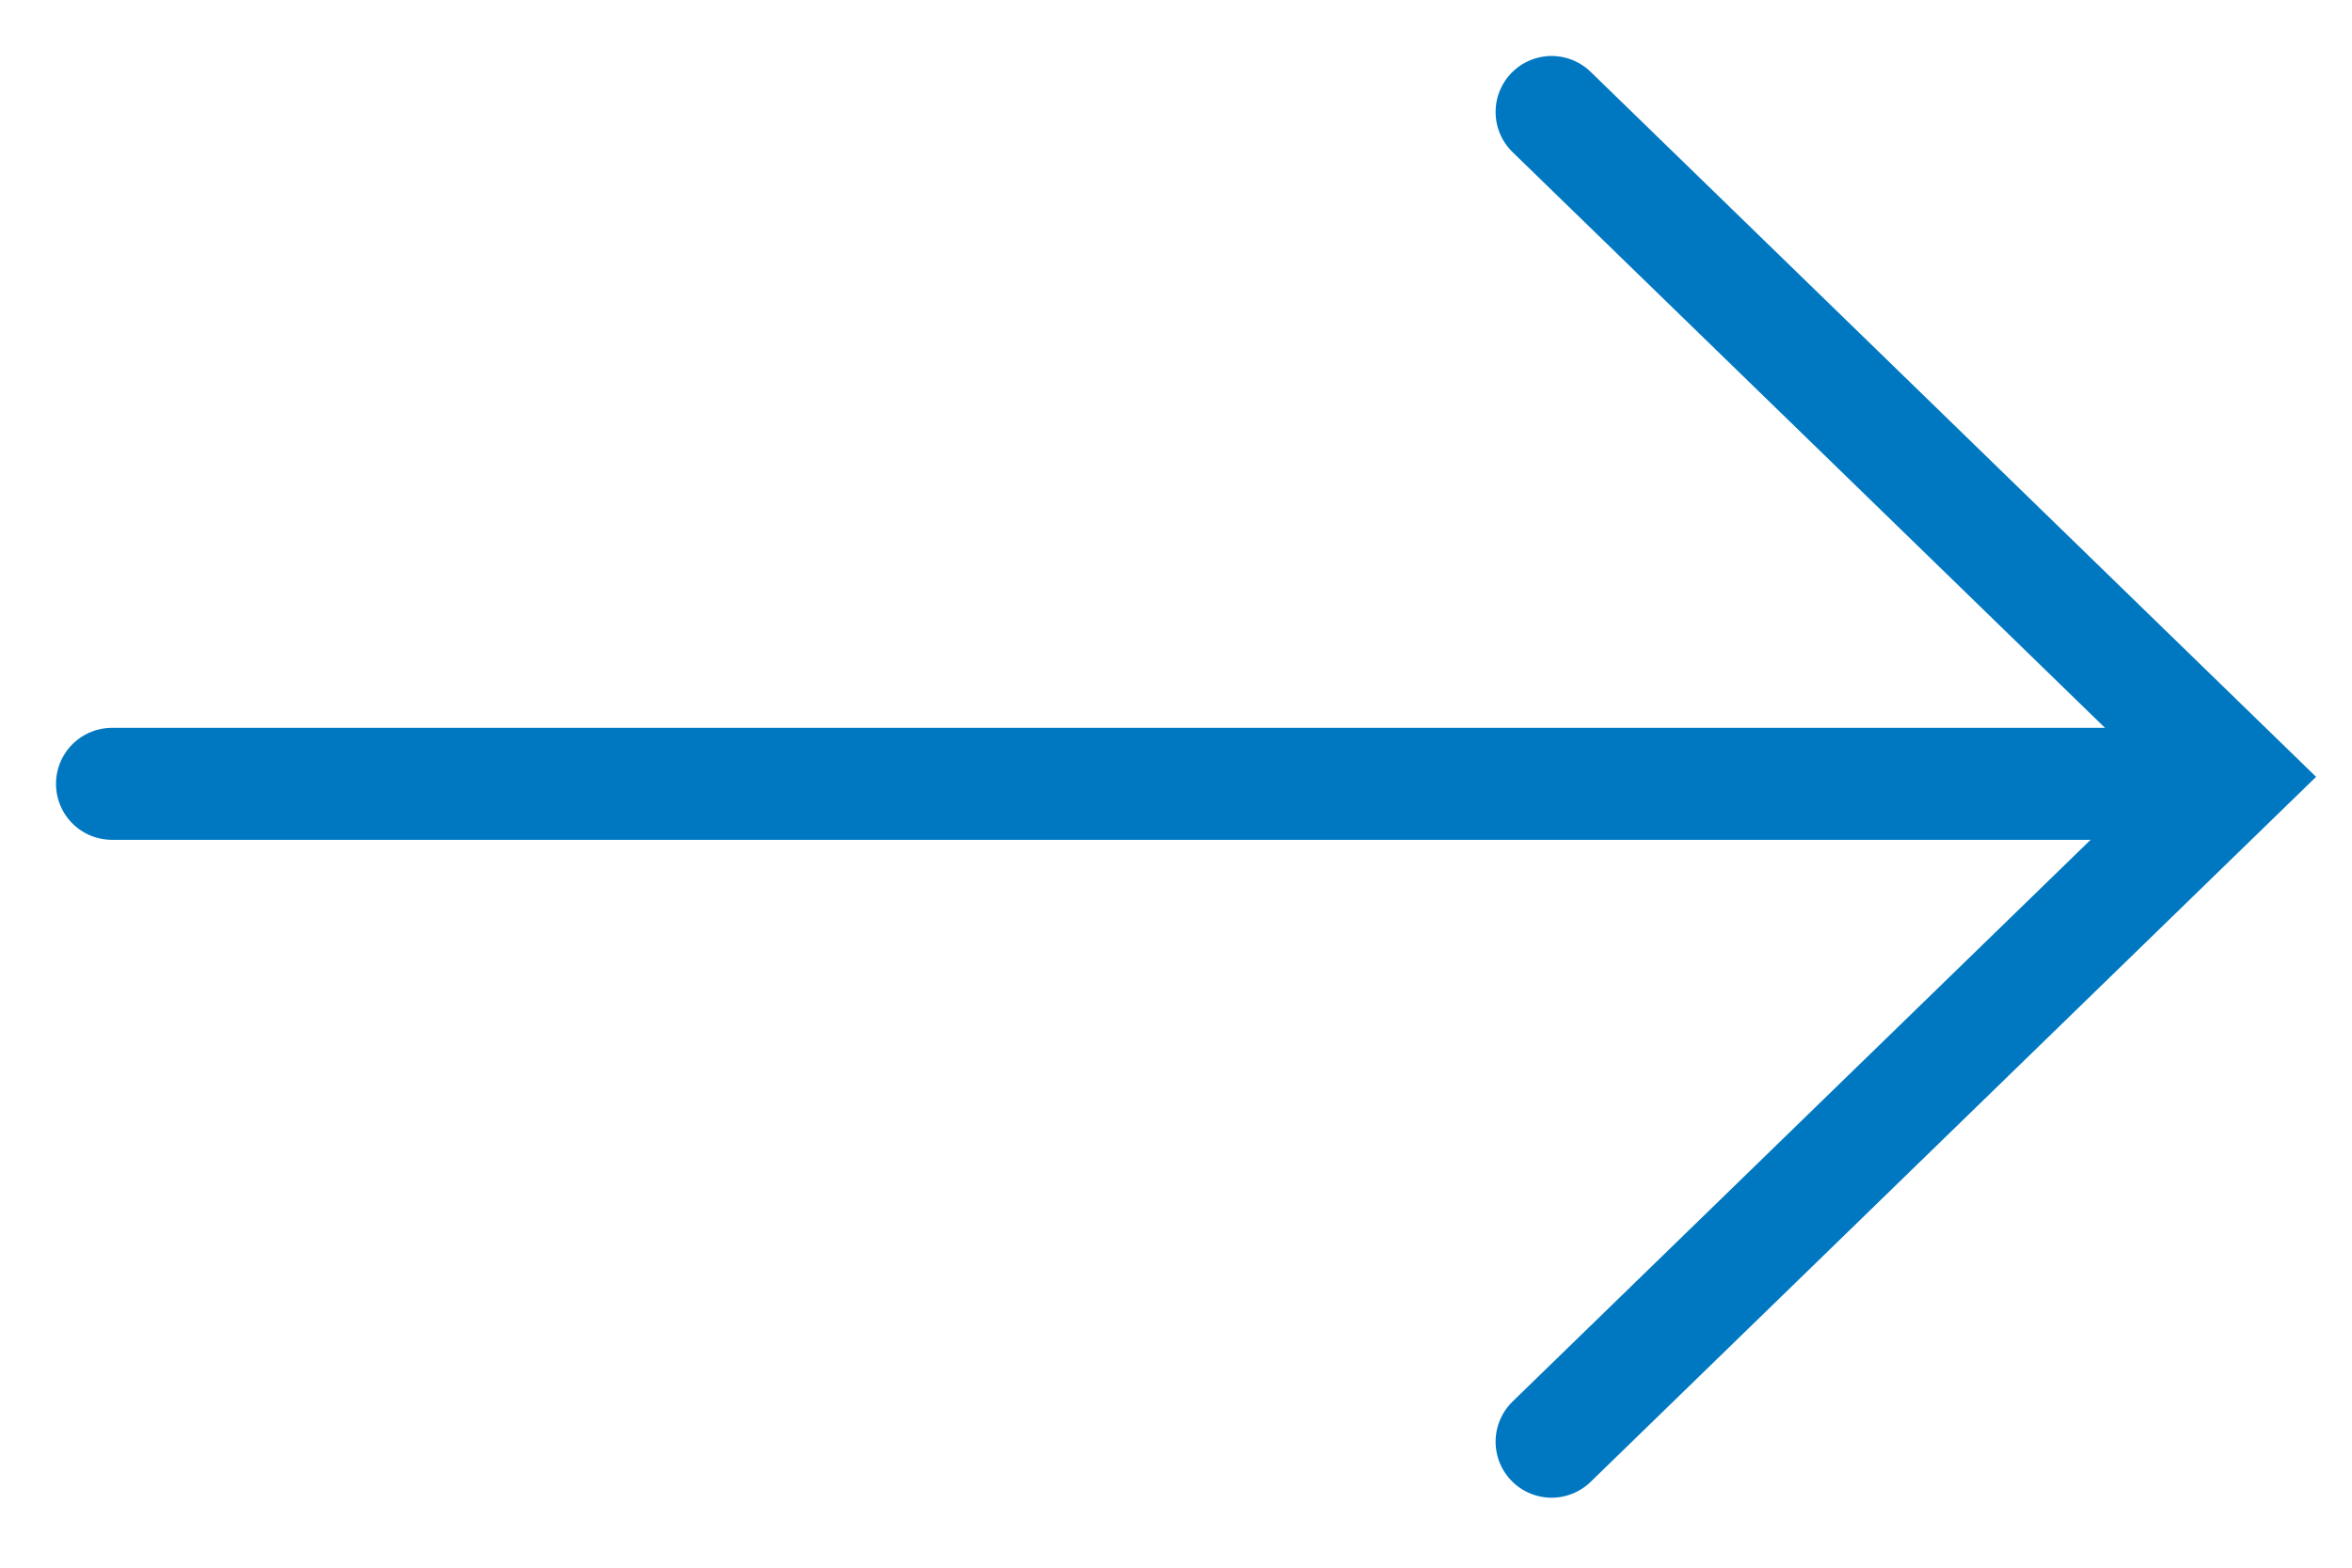 <?xml version="1.0" encoding="UTF-8" standalone="no"?>
<svg width="42px" height="28px" viewBox="0 0 42 28" version="1.1" xmlns="http://www.w3.org/2000/svg" xmlns:xlink="http://www.w3.org/1999/xlink">
    <!-- Generator: Sketch 39 (31667) - http://www.bohemiancoding.com/sketch -->
    <title>assets/arrow-long-hover</title>
    <desc>Created with Sketch.</desc>
    <defs></defs>
    <g id="Symbols" stroke="none" stroke-width="1" fill="none" fill-rule="evenodd" stroke-linecap="round">
        <g id="arrow-long-hover" stroke="#0078C1" stroke-width="2">
            <g id="assets/arrow-long" transform="translate(2, 2)">
                <path d="M0,12 L36,12" id="Stroke-1"></path>
                <polyline id="Stroke-3" points="25.707 0 31.816 5.937 37.924 11.875 31.816 17.812 25.707 23.75"></polyline>
            </g>
        </g>
    </g>
</svg>
